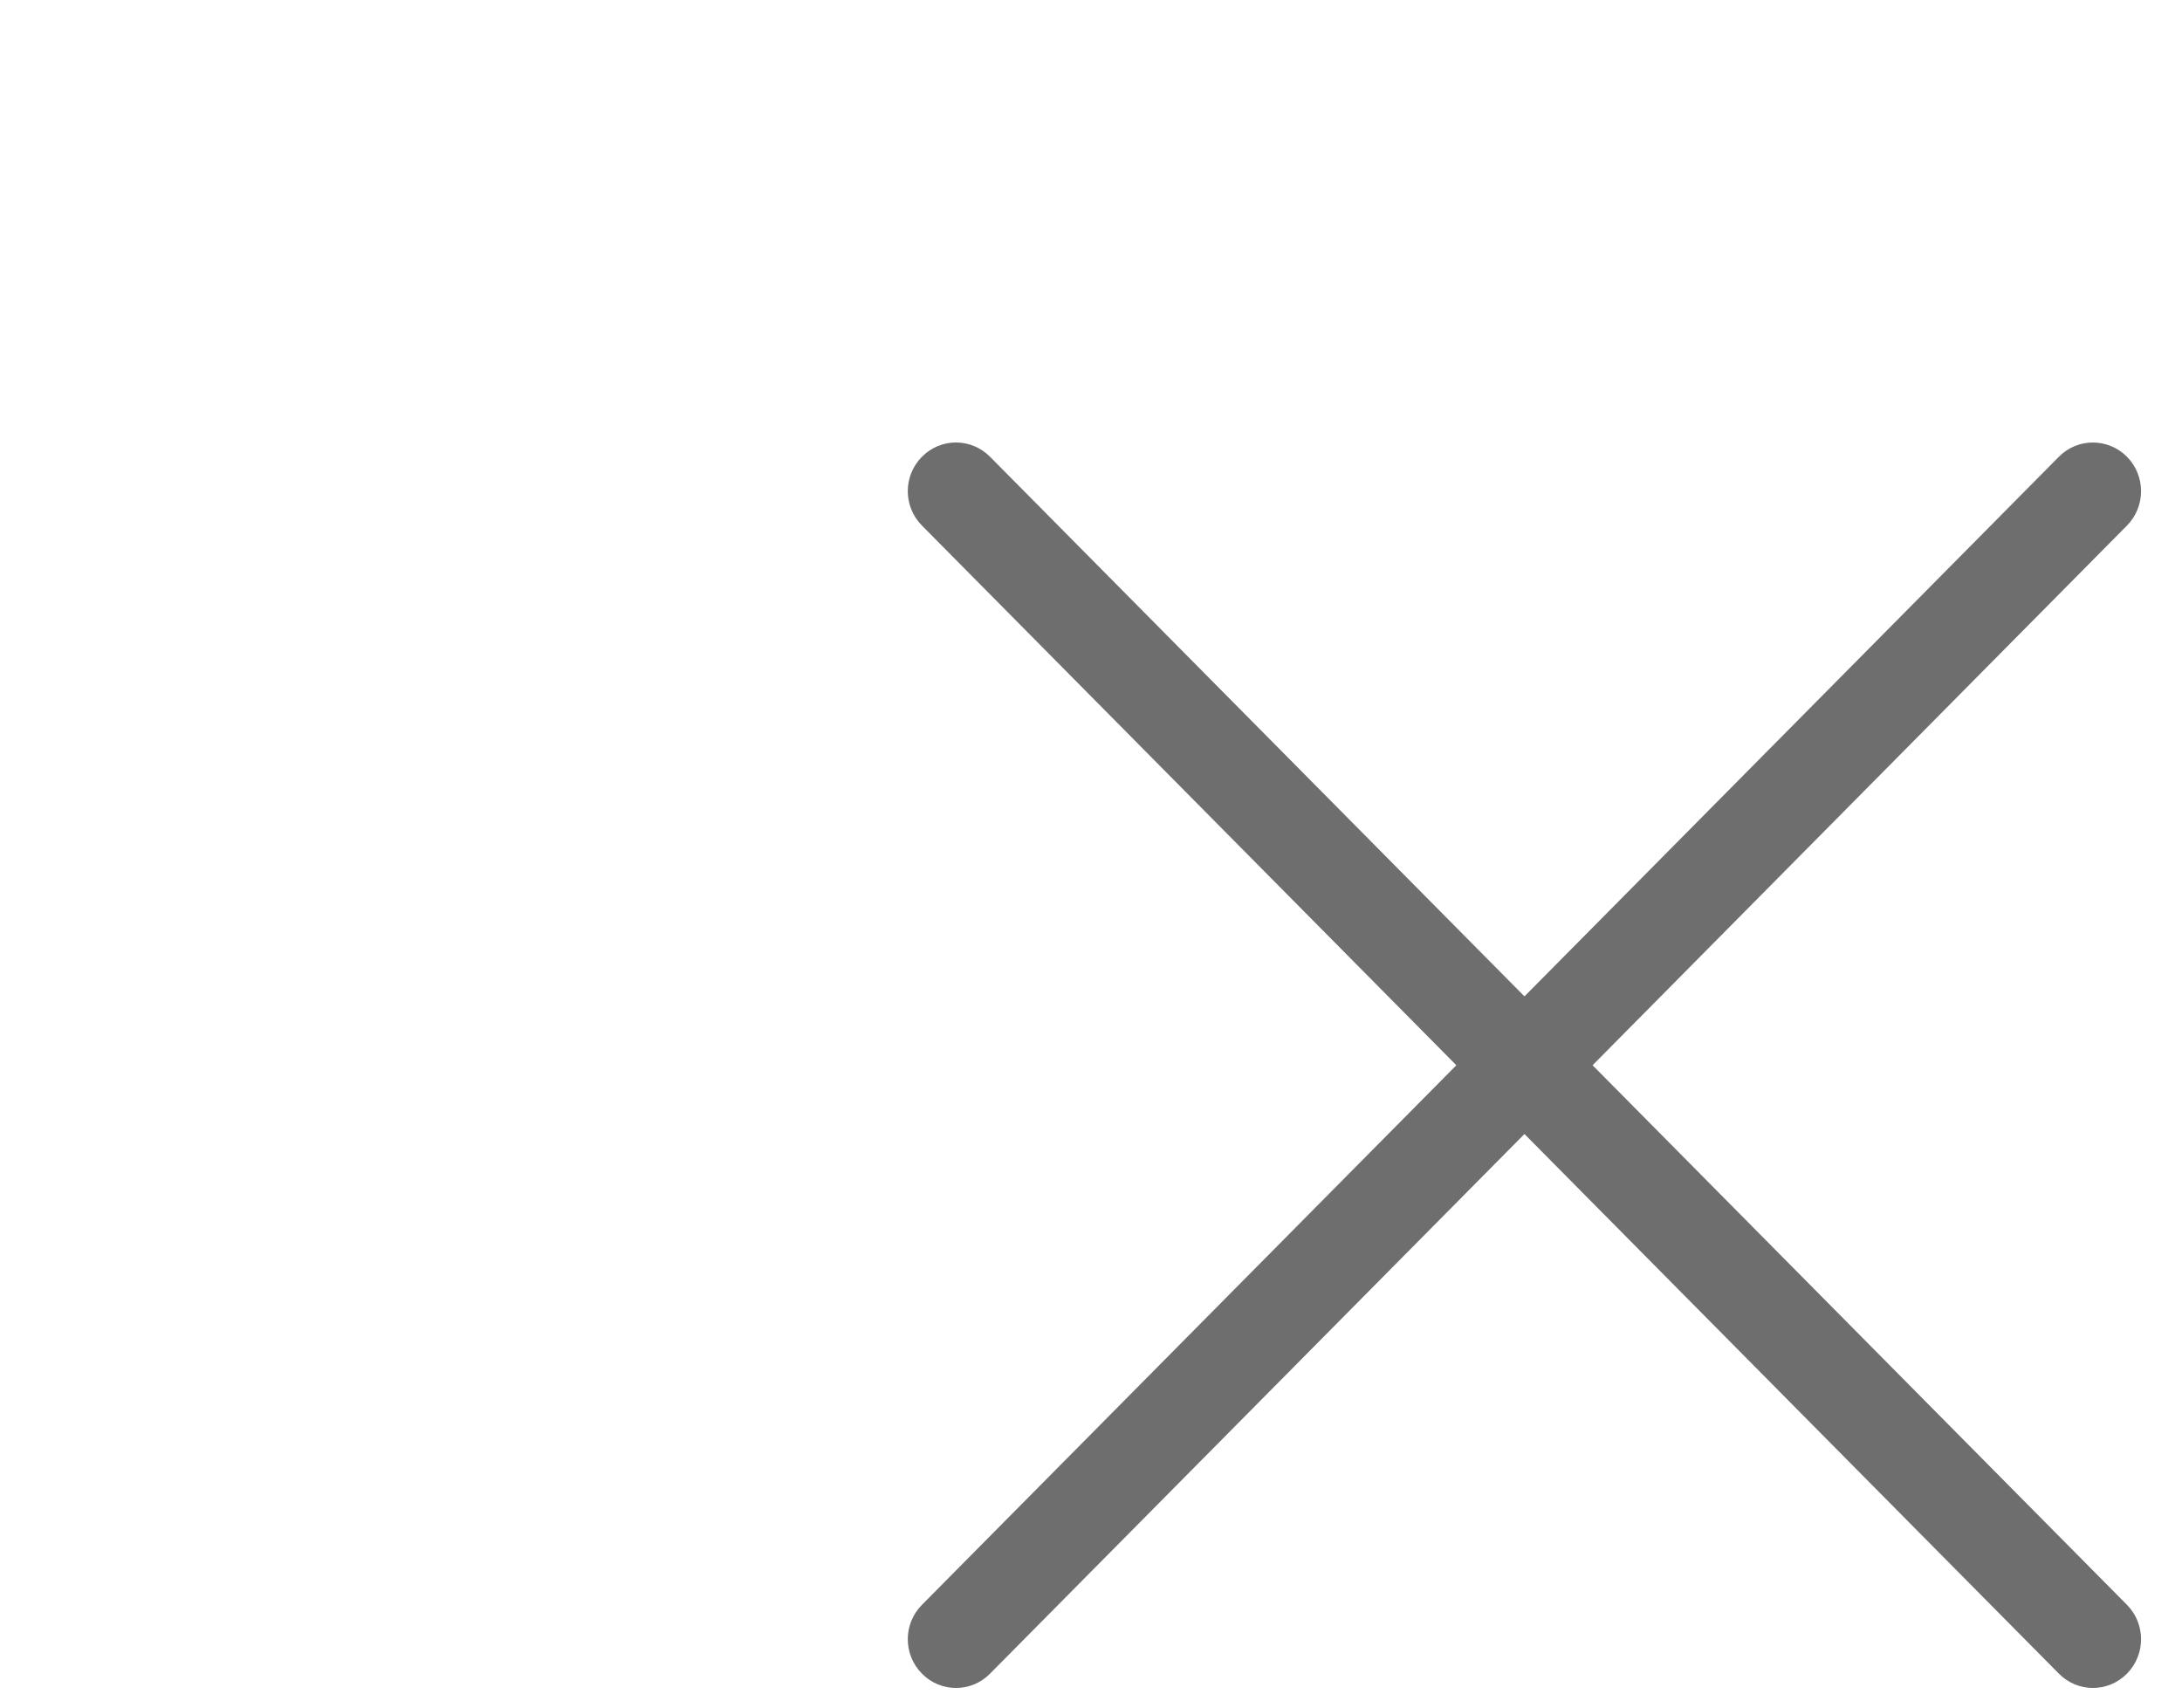 <svg width="23" height="18" viewBox="0 0 23 18" fill="none" xmlns="http://www.w3.org/2000/svg">
<path d="M16.787 11.229L22.42 5.54C22.618 5.34 22.618 5.015 22.42 4.815C22.222 4.615 21.9 4.614 21.702 4.815L16.069 10.503L10.436 4.815C10.237 4.614 9.916 4.614 9.718 4.815C9.519 5.015 9.519 5.34 9.718 5.54L15.351 11.229L9.718 16.917C9.519 17.117 9.519 17.442 9.718 17.642C9.817 17.743 9.947 17.793 10.077 17.793C10.207 17.793 10.337 17.743 10.436 17.642L16.069 11.954L21.702 17.642C21.801 17.743 21.931 17.793 22.061 17.793C22.191 17.793 22.321 17.743 22.42 17.642C22.618 17.442 22.618 17.117 22.42 16.917L16.787 11.229Z" fill="#6E6E6E"/>
</svg>

